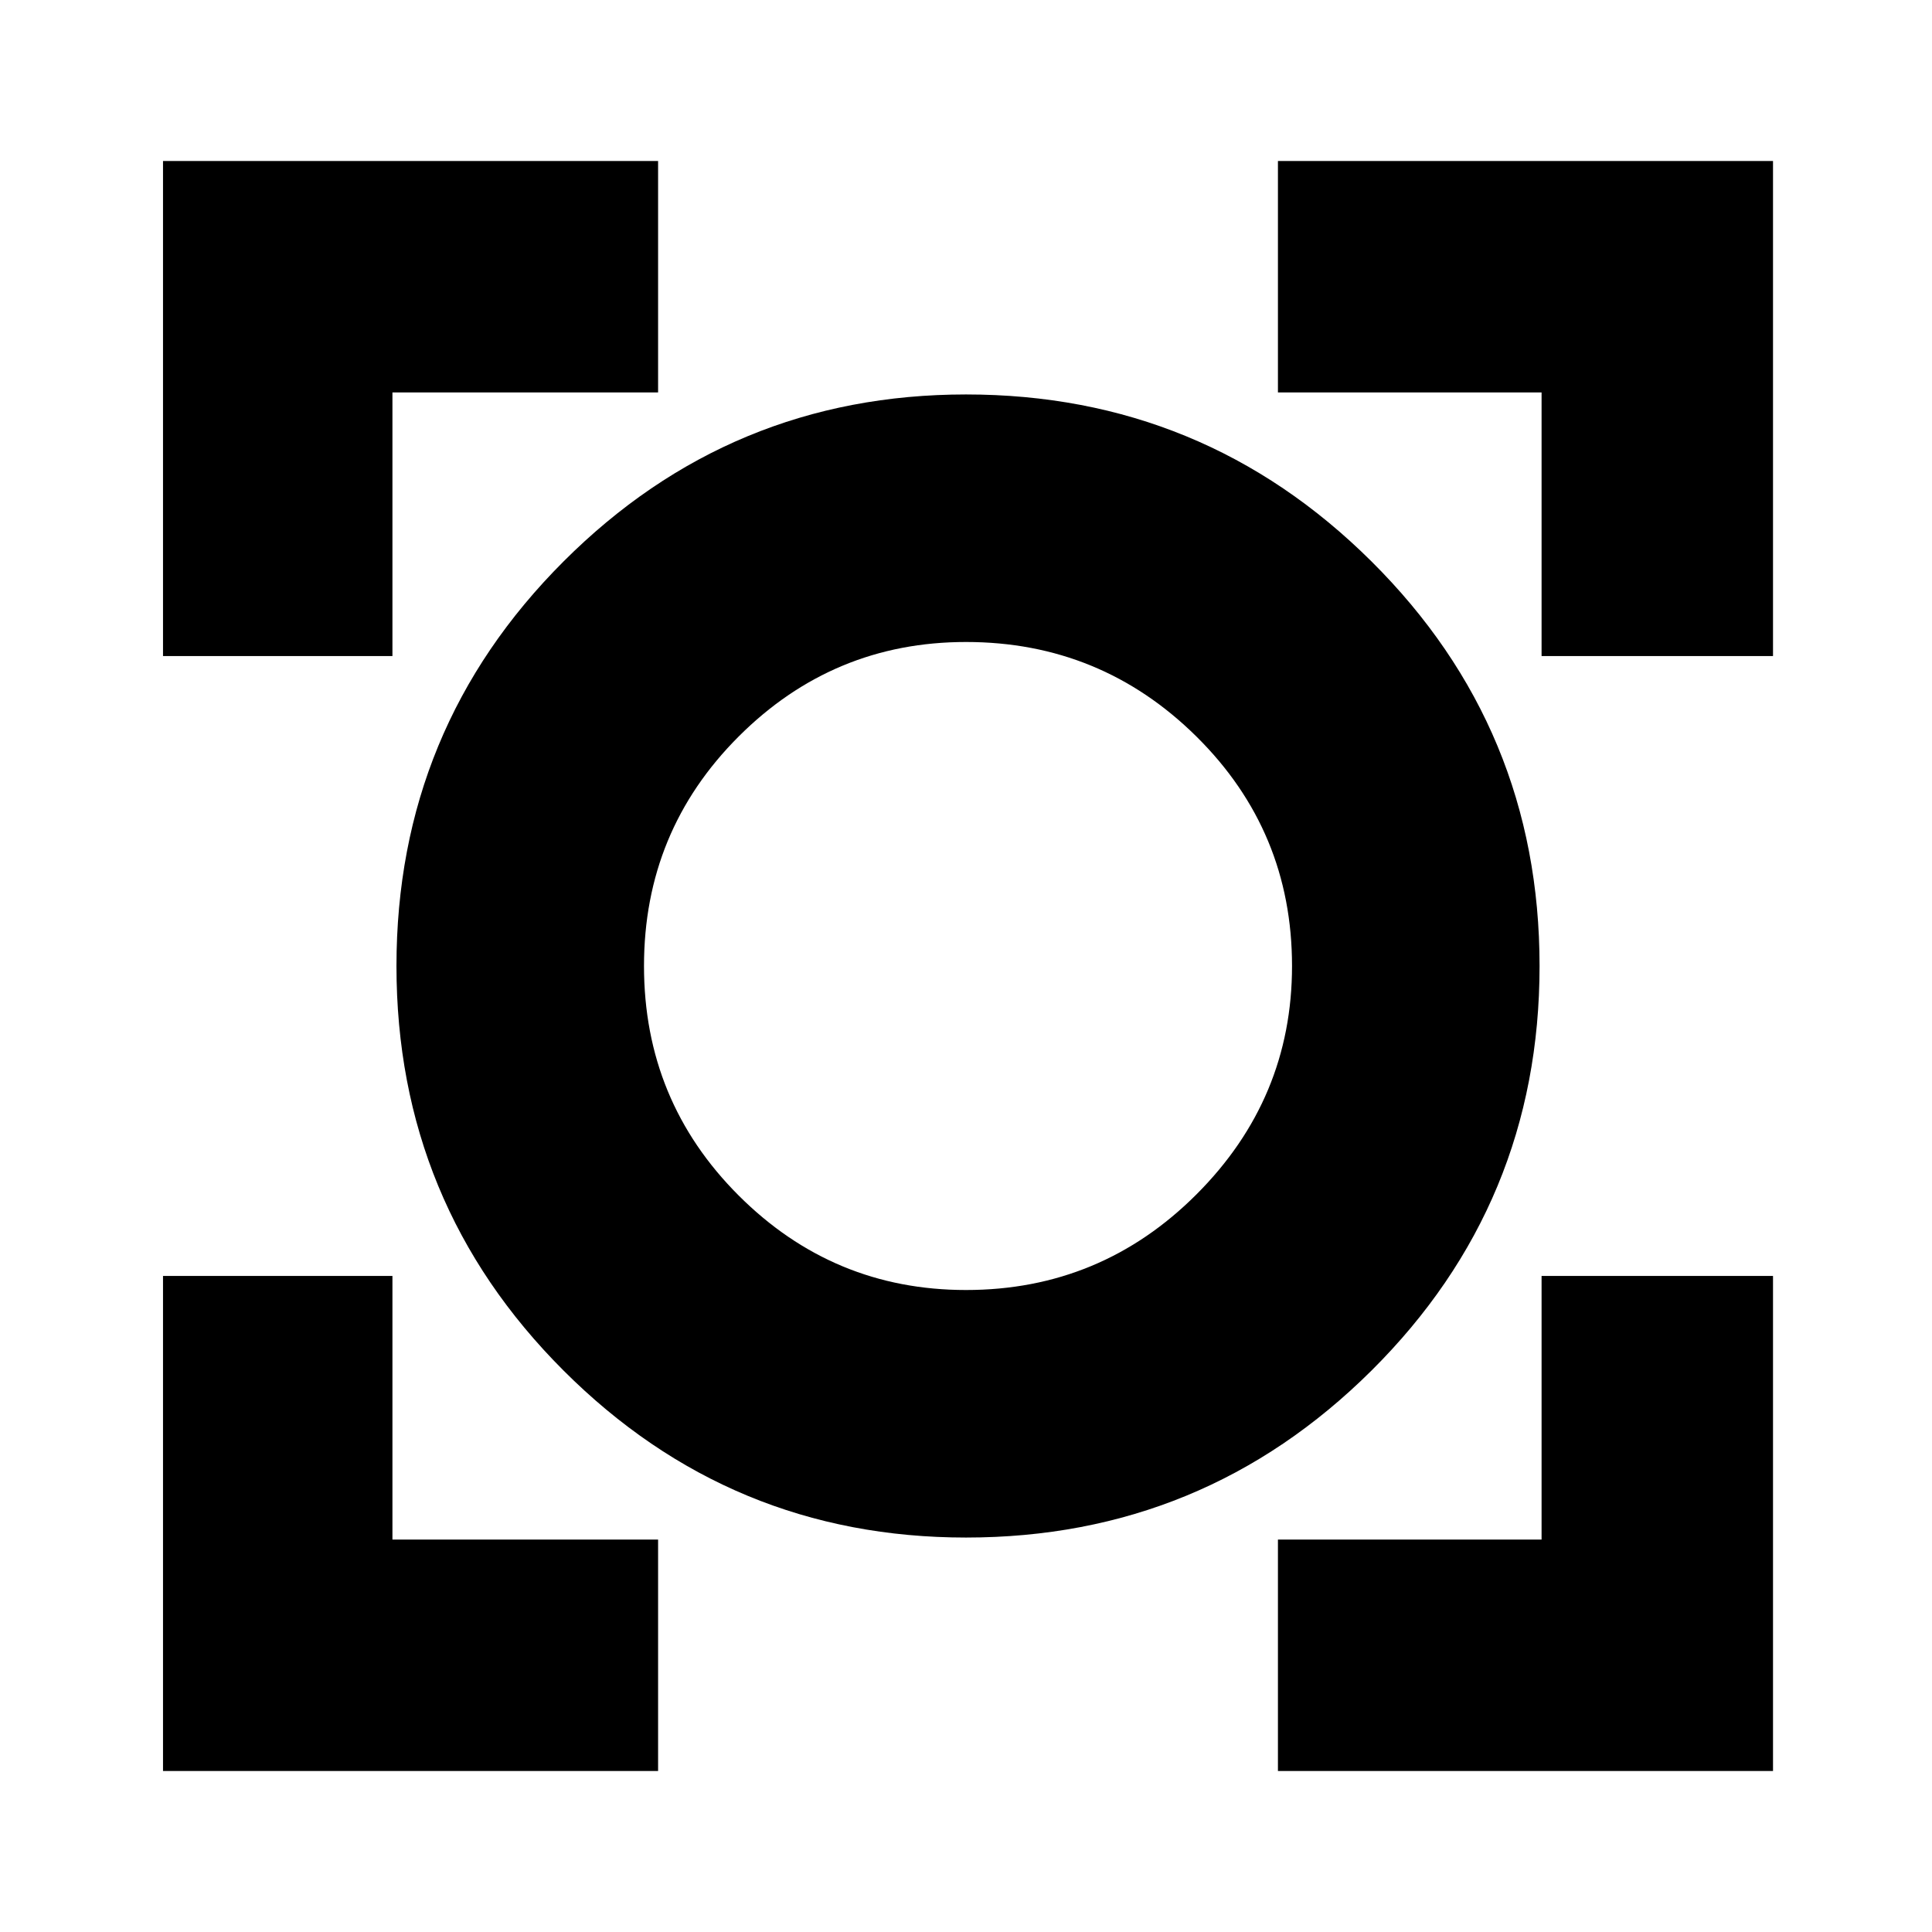 <svg xmlns="http://www.w3.org/2000/svg" height="24" width="24"><path d="M2.025 22V15.85H4.875V19.125H8.175V22ZM15.875 22V19.125H19.15V15.85H22.025V22ZM12 19.1Q9.075 19.1 7 17.025Q4.925 14.95 4.925 12Q4.925 9.05 7 6.975Q9.075 4.9 12 4.9Q14.95 4.9 17.038 6.975Q19.125 9.05 19.125 12Q19.125 14.95 17.038 17.025Q14.95 19.1 12 19.1ZM12 16.025Q13.675 16.025 14.863 14.837Q16.05 13.65 16.05 12Q16.05 10.325 14.863 9.15Q13.675 7.975 12 7.975Q10.35 7.975 9.175 9.15Q8 10.325 8 12Q8 13.675 9.175 14.85Q10.35 16.025 12 16.025ZM2.025 8.15V2H8.175V4.875H4.875V8.15ZM19.15 8.15V4.875H15.875V2H22.025V8.15ZM12 12Q12 12 12 12Q12 12 12 12Q12 12 12 12Q12 12 12 12Q12 12 12 12Q12 12 12 12Q12 12 12 12Q12 12 12 12Z"/></svg>